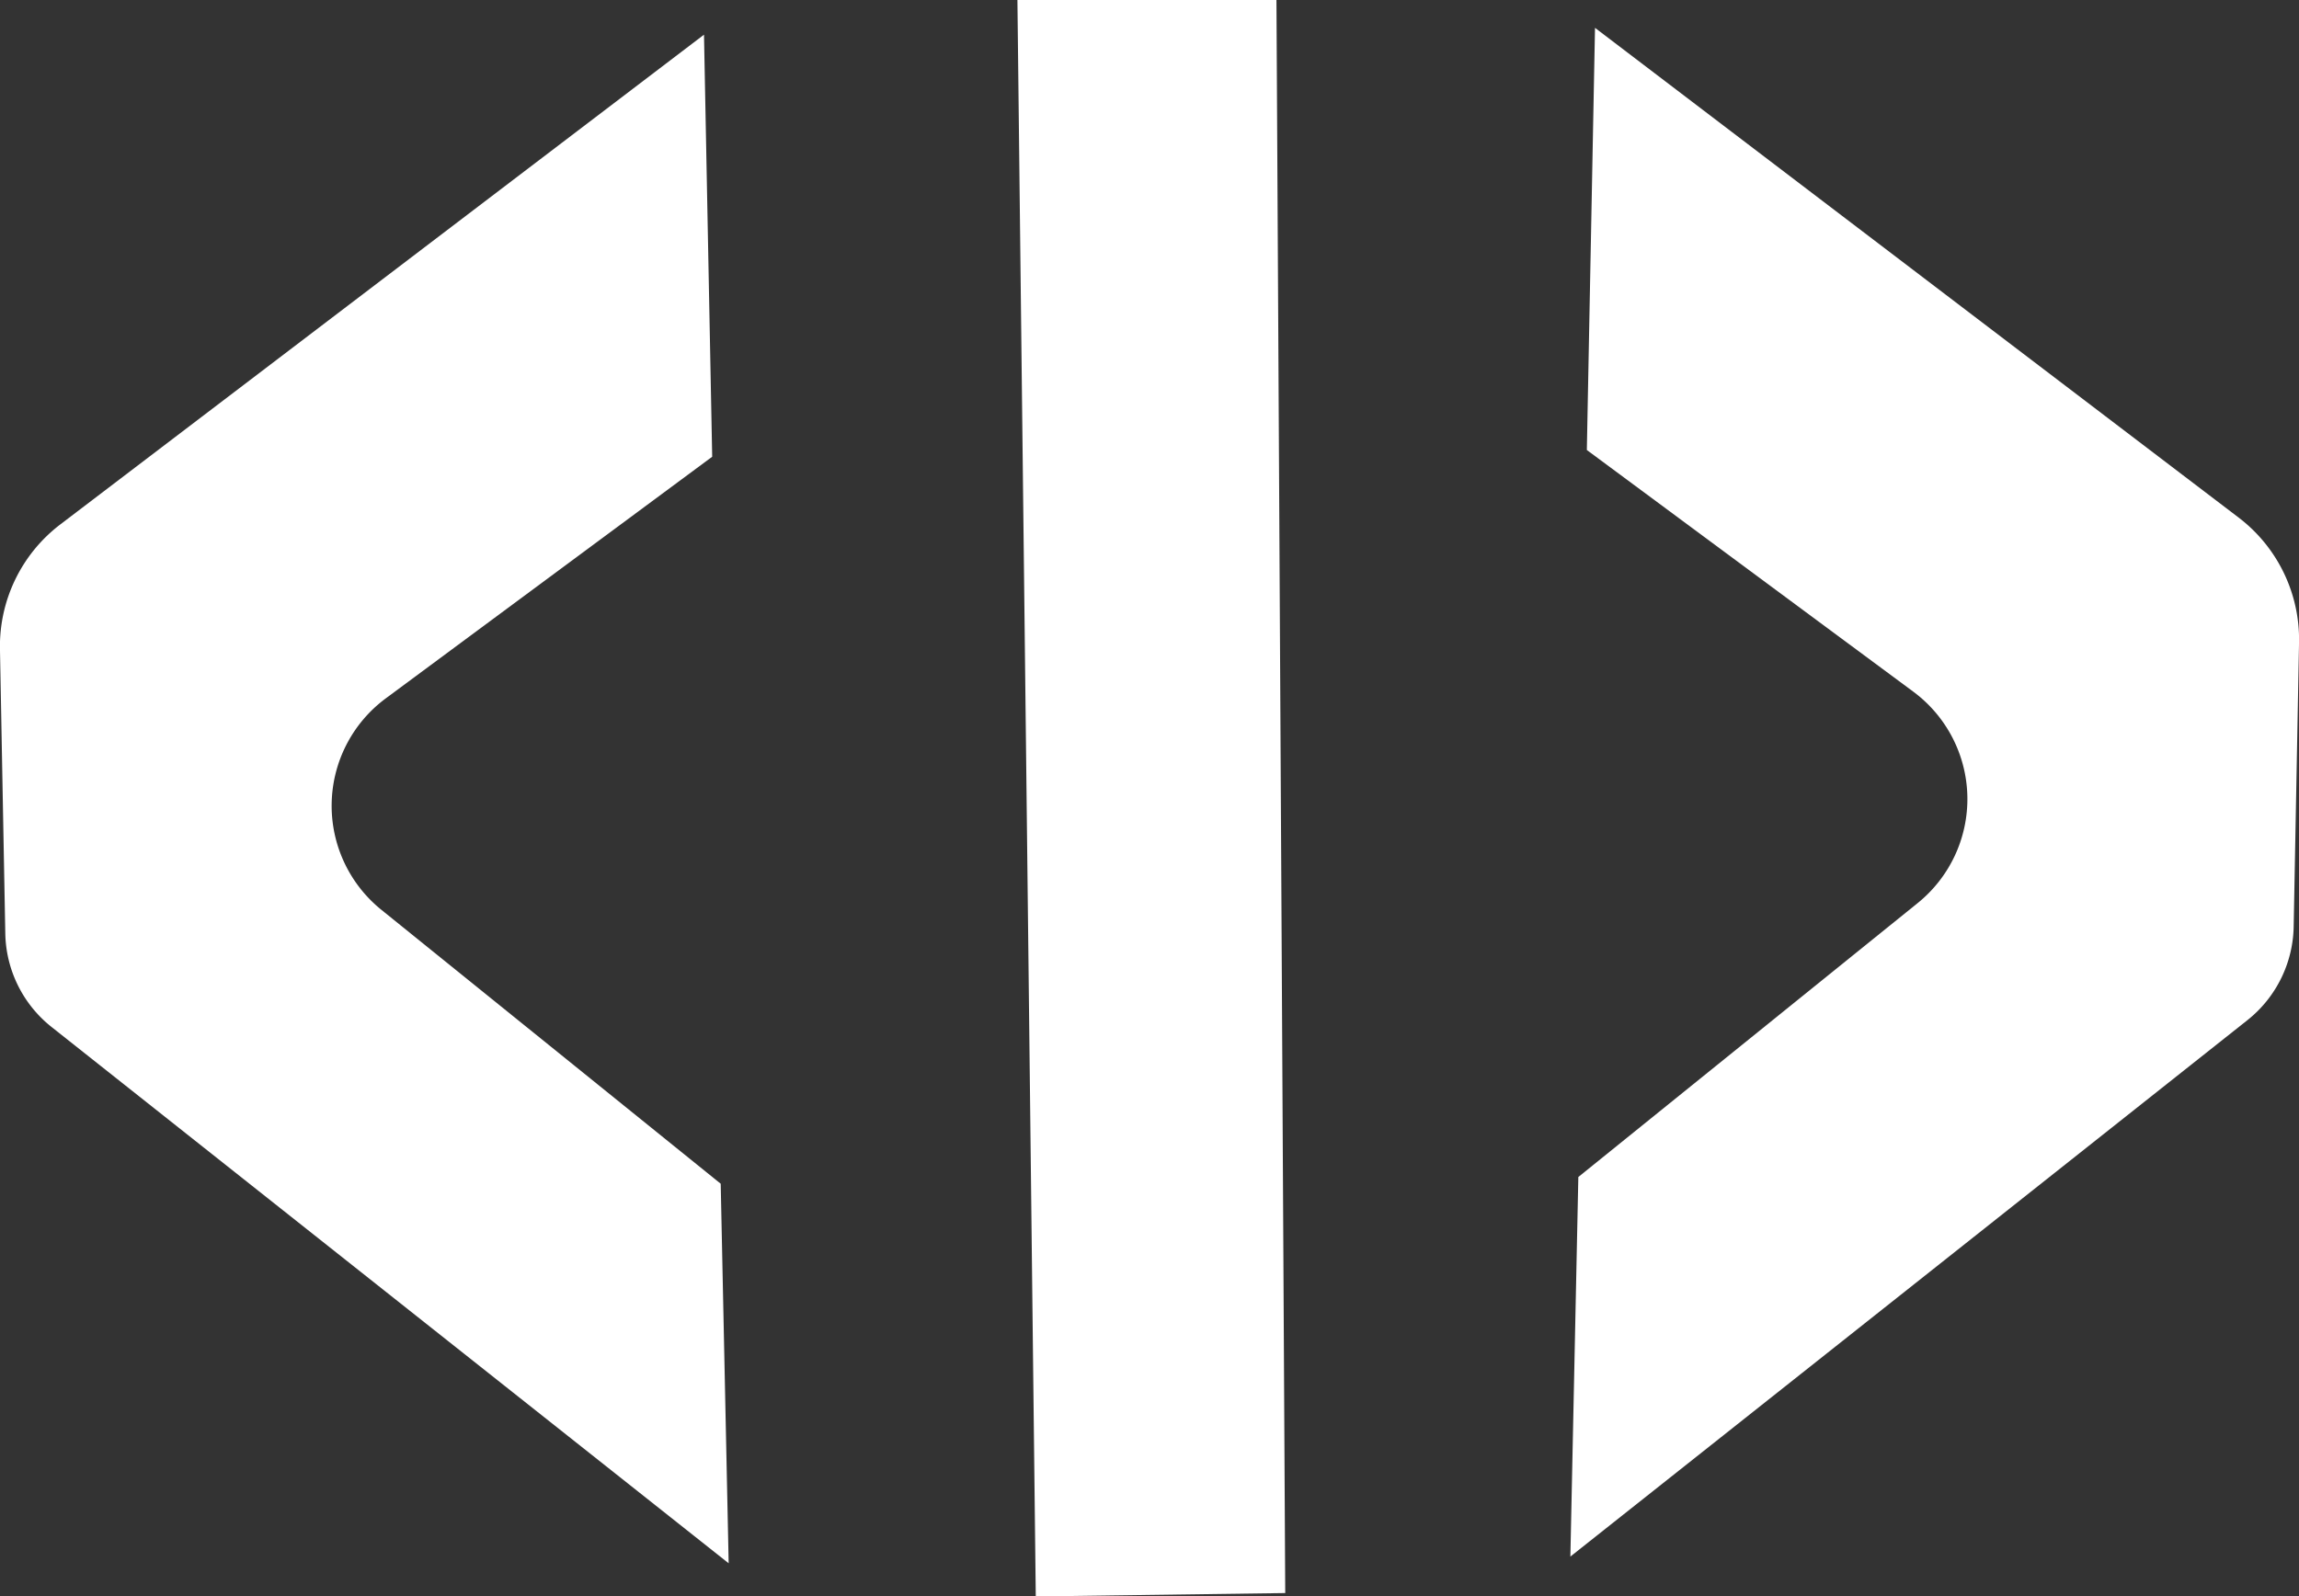 <svg id="Capa_1" data-name="Capa 1" xmlns="http://www.w3.org/2000/svg" viewBox="0 0 672.76 467.29"><rect x="0" y="0" width="672.76" height="467.29" fill="#333333" stroke="none"/><defs><style>.cls-1{fill:#fff;}</style></defs><path class="cls-1" d="M368.91,276l2.4,123.54-95.52,70.73a39.13,39.13,0,0,0-1.29,61.89l99.3,80.18,2.33,111.1L178,566.47a35.76,35.76,0,0,1-13.55-27.37l-1.56-83.24a44.83,44.83,0,0,1,17.66-36.51Z" transform="translate(-162.9 -265.85)"/><path class="cls-1" d="M818,417.35a44.87,44.87,0,0,1,17.67,36.51l-1.57,83.24a35.76,35.76,0,0,1-13.55,27.37l-198.11,157,2.33-111.1,99.3-80.18a39.13,39.13,0,0,0-1.29-61.89l-95.52-70.73L629.65,274Z" transform="translate(-162.9 -265.85)"/><path class="cls-1" d="M466,733.15l-5.37-467.3h75.8L539,732.15Z" transform="translate(-162.9 -265.85)"/></svg>